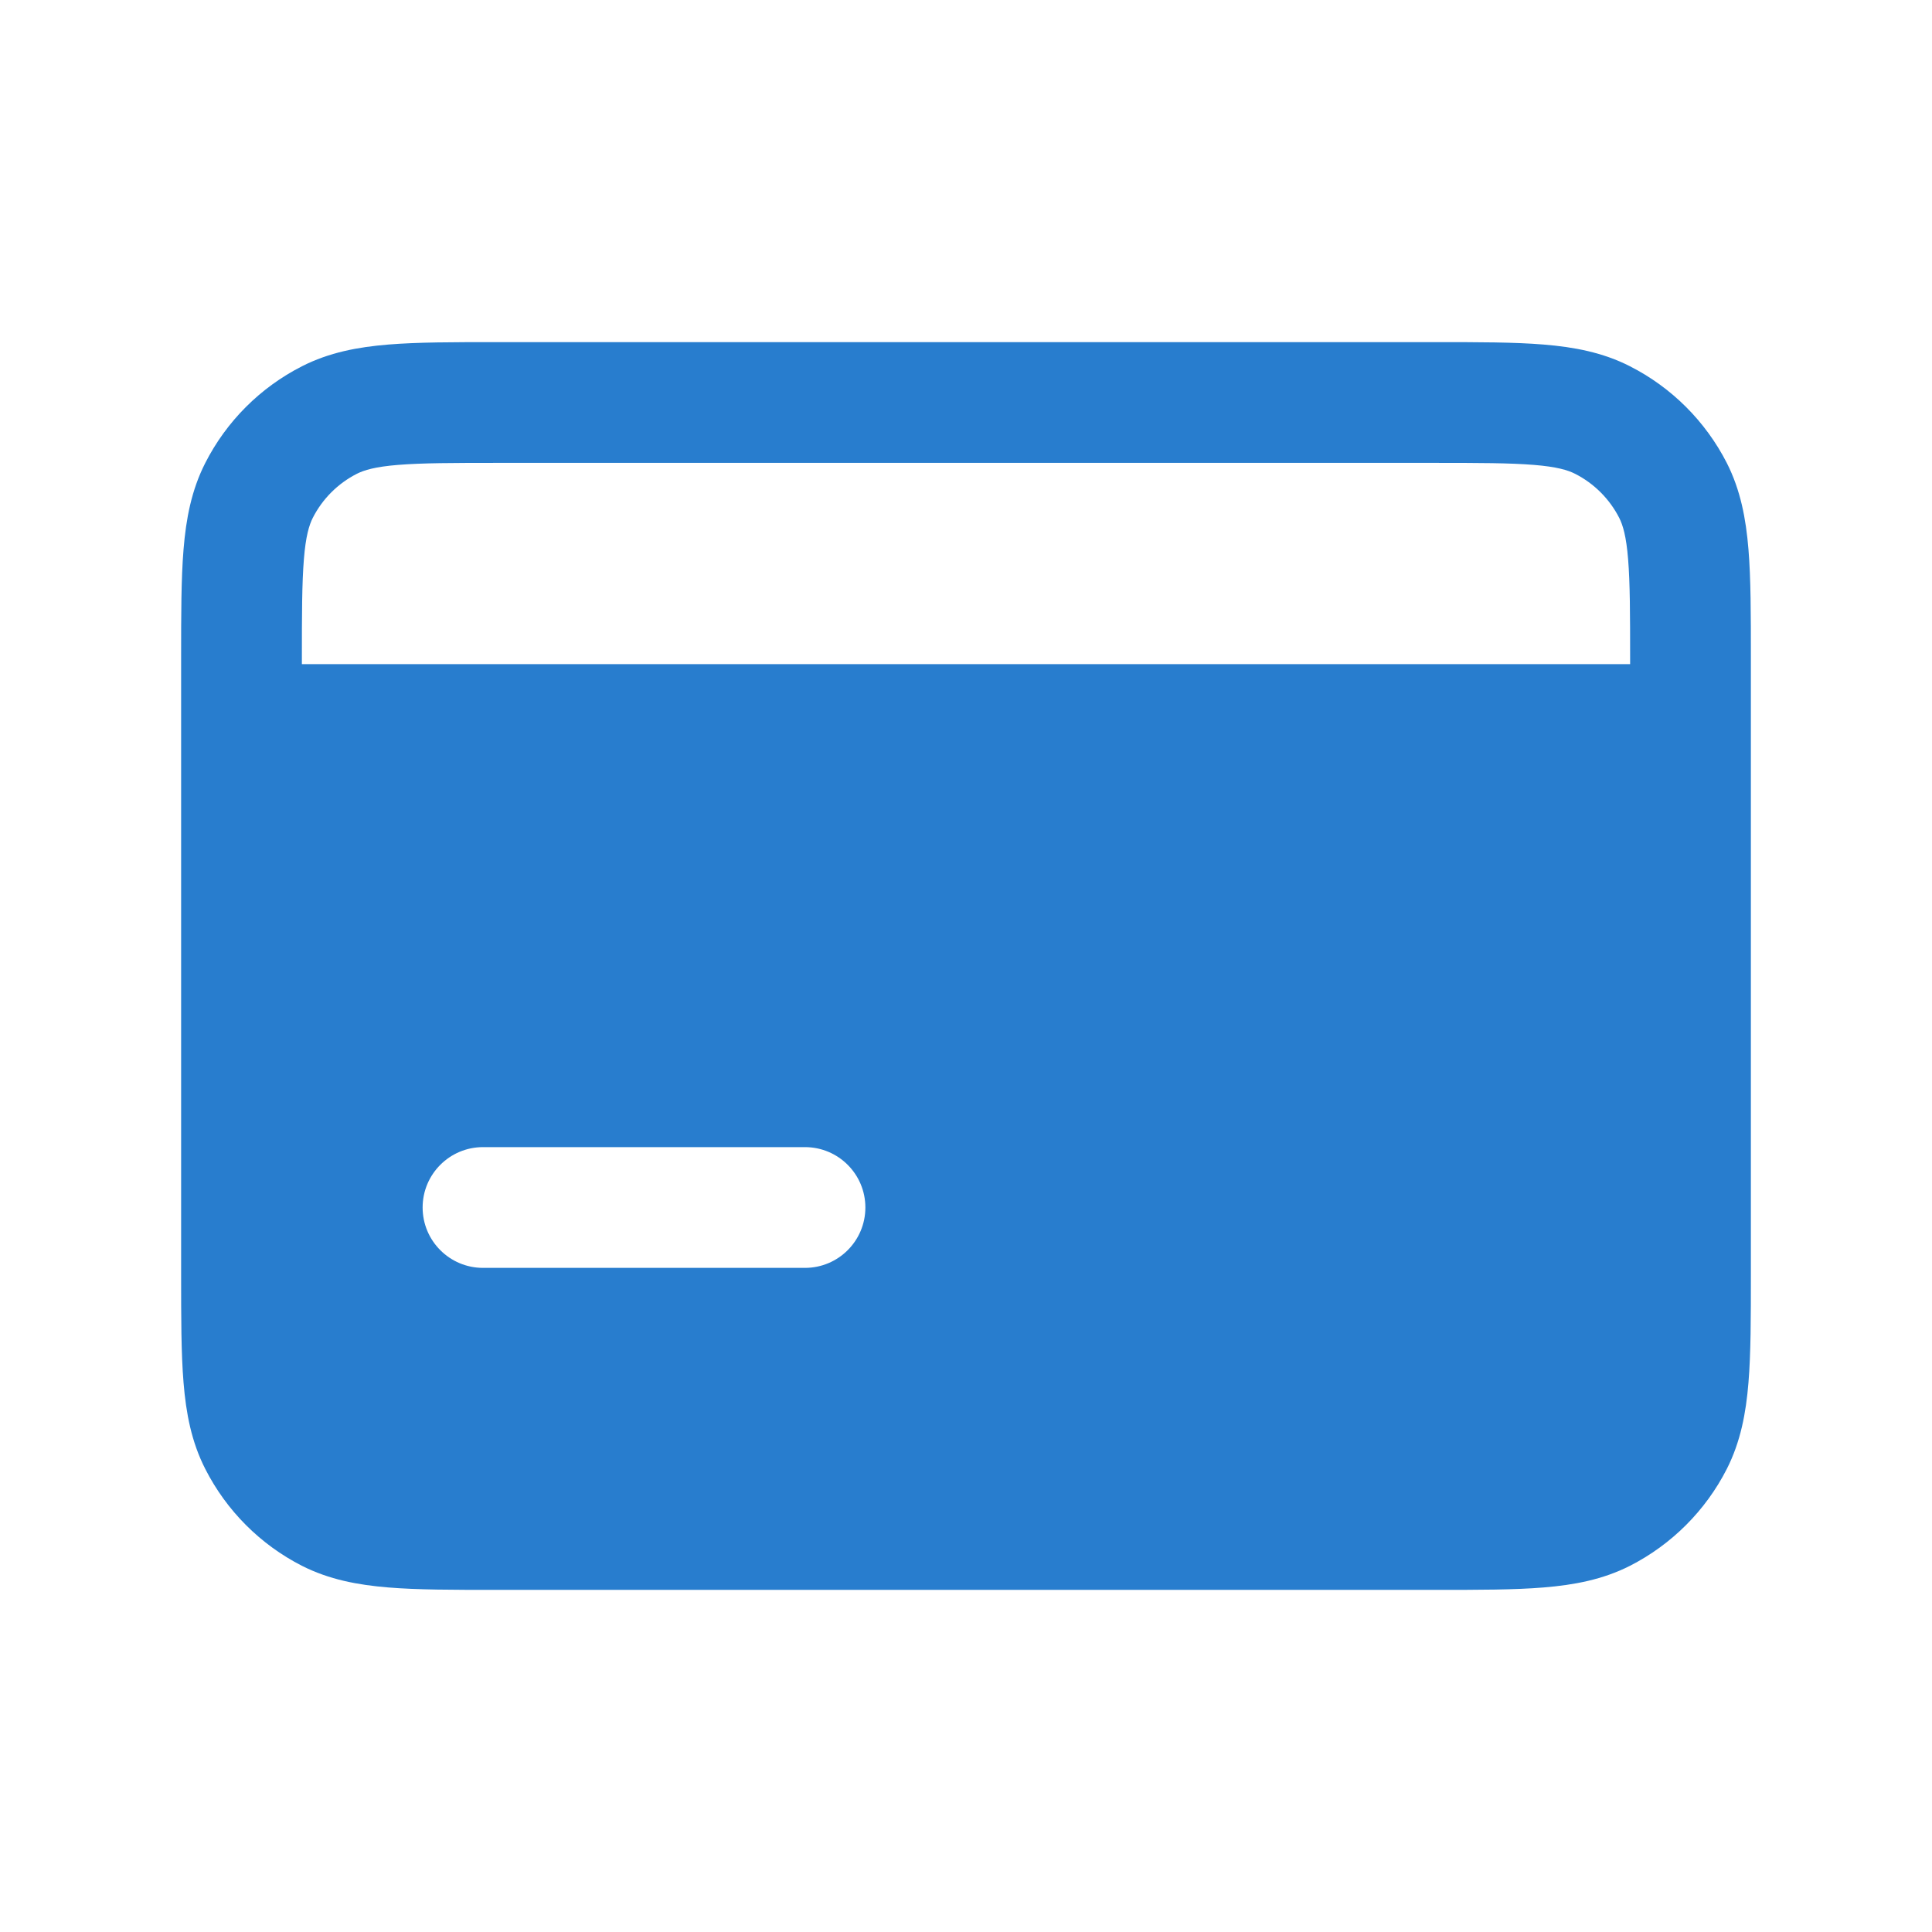 <svg width="24" height="24" viewBox="0 0 24 24" fill="none" xmlns="http://www.w3.org/2000/svg">
<path d="M17.831 4.25H6.17C5.636 4.25 5.19 4.25 4.825 4.28C4.445 4.311 4.089 4.378 3.751 4.55C3.234 4.813 2.813 5.234 2.55 5.751C2.378 6.089 2.311 6.445 2.28 6.825C2.25 7.19 2.25 7.636 2.25 8.17V15.831C2.25 16.365 2.25 16.811 2.28 17.175C2.311 17.555 2.378 17.911 2.55 18.248C2.813 18.765 3.233 19.187 3.751 19.451C4.088 19.622 4.445 19.689 4.824 19.72C5.188 19.75 5.633 19.75 6.166 19.75H17.834C18.367 19.75 18.812 19.75 19.175 19.72C19.555 19.689 19.911 19.622 20.248 19.451C20.765 19.187 21.187 18.766 21.451 18.248C21.622 17.911 21.689 17.555 21.72 17.176C21.75 16.812 21.75 16.367 21.75 15.834V8.166C21.75 7.633 21.75 7.188 21.72 6.824C21.689 6.445 21.622 6.088 21.451 5.751C21.186 5.233 20.765 4.813 20.248 4.55C19.911 4.378 19.554 4.311 19.174 4.28C18.811 4.25 18.365 4.25 17.831 4.25ZM4.432 5.886C4.523 5.84 4.66 5.798 4.947 5.775C5.243 5.751 5.628 5.75 6.2 5.75H17.8C18.373 5.75 18.757 5.751 19.052 5.775C19.339 5.798 19.476 5.84 19.567 5.886C19.803 6.006 19.994 6.198 20.114 6.432C20.16 6.523 20.202 6.66 20.225 6.947C20.249 7.242 20.25 7.626 20.25 8.197V8.25H3.75V8.2C3.75 7.628 3.751 7.243 3.775 6.947C3.798 6.66 3.84 6.523 3.886 6.432C4.006 6.197 4.197 6.006 4.432 5.886ZM6 14.25H10C10.414 14.25 10.75 14.586 10.75 15C10.75 15.414 10.414 15.75 10 15.75H6C5.586 15.75 5.25 15.414 5.25 15C5.25 14.586 5.586 14.25 6 14.25Z" fill="#287DCE"/>
</svg>
